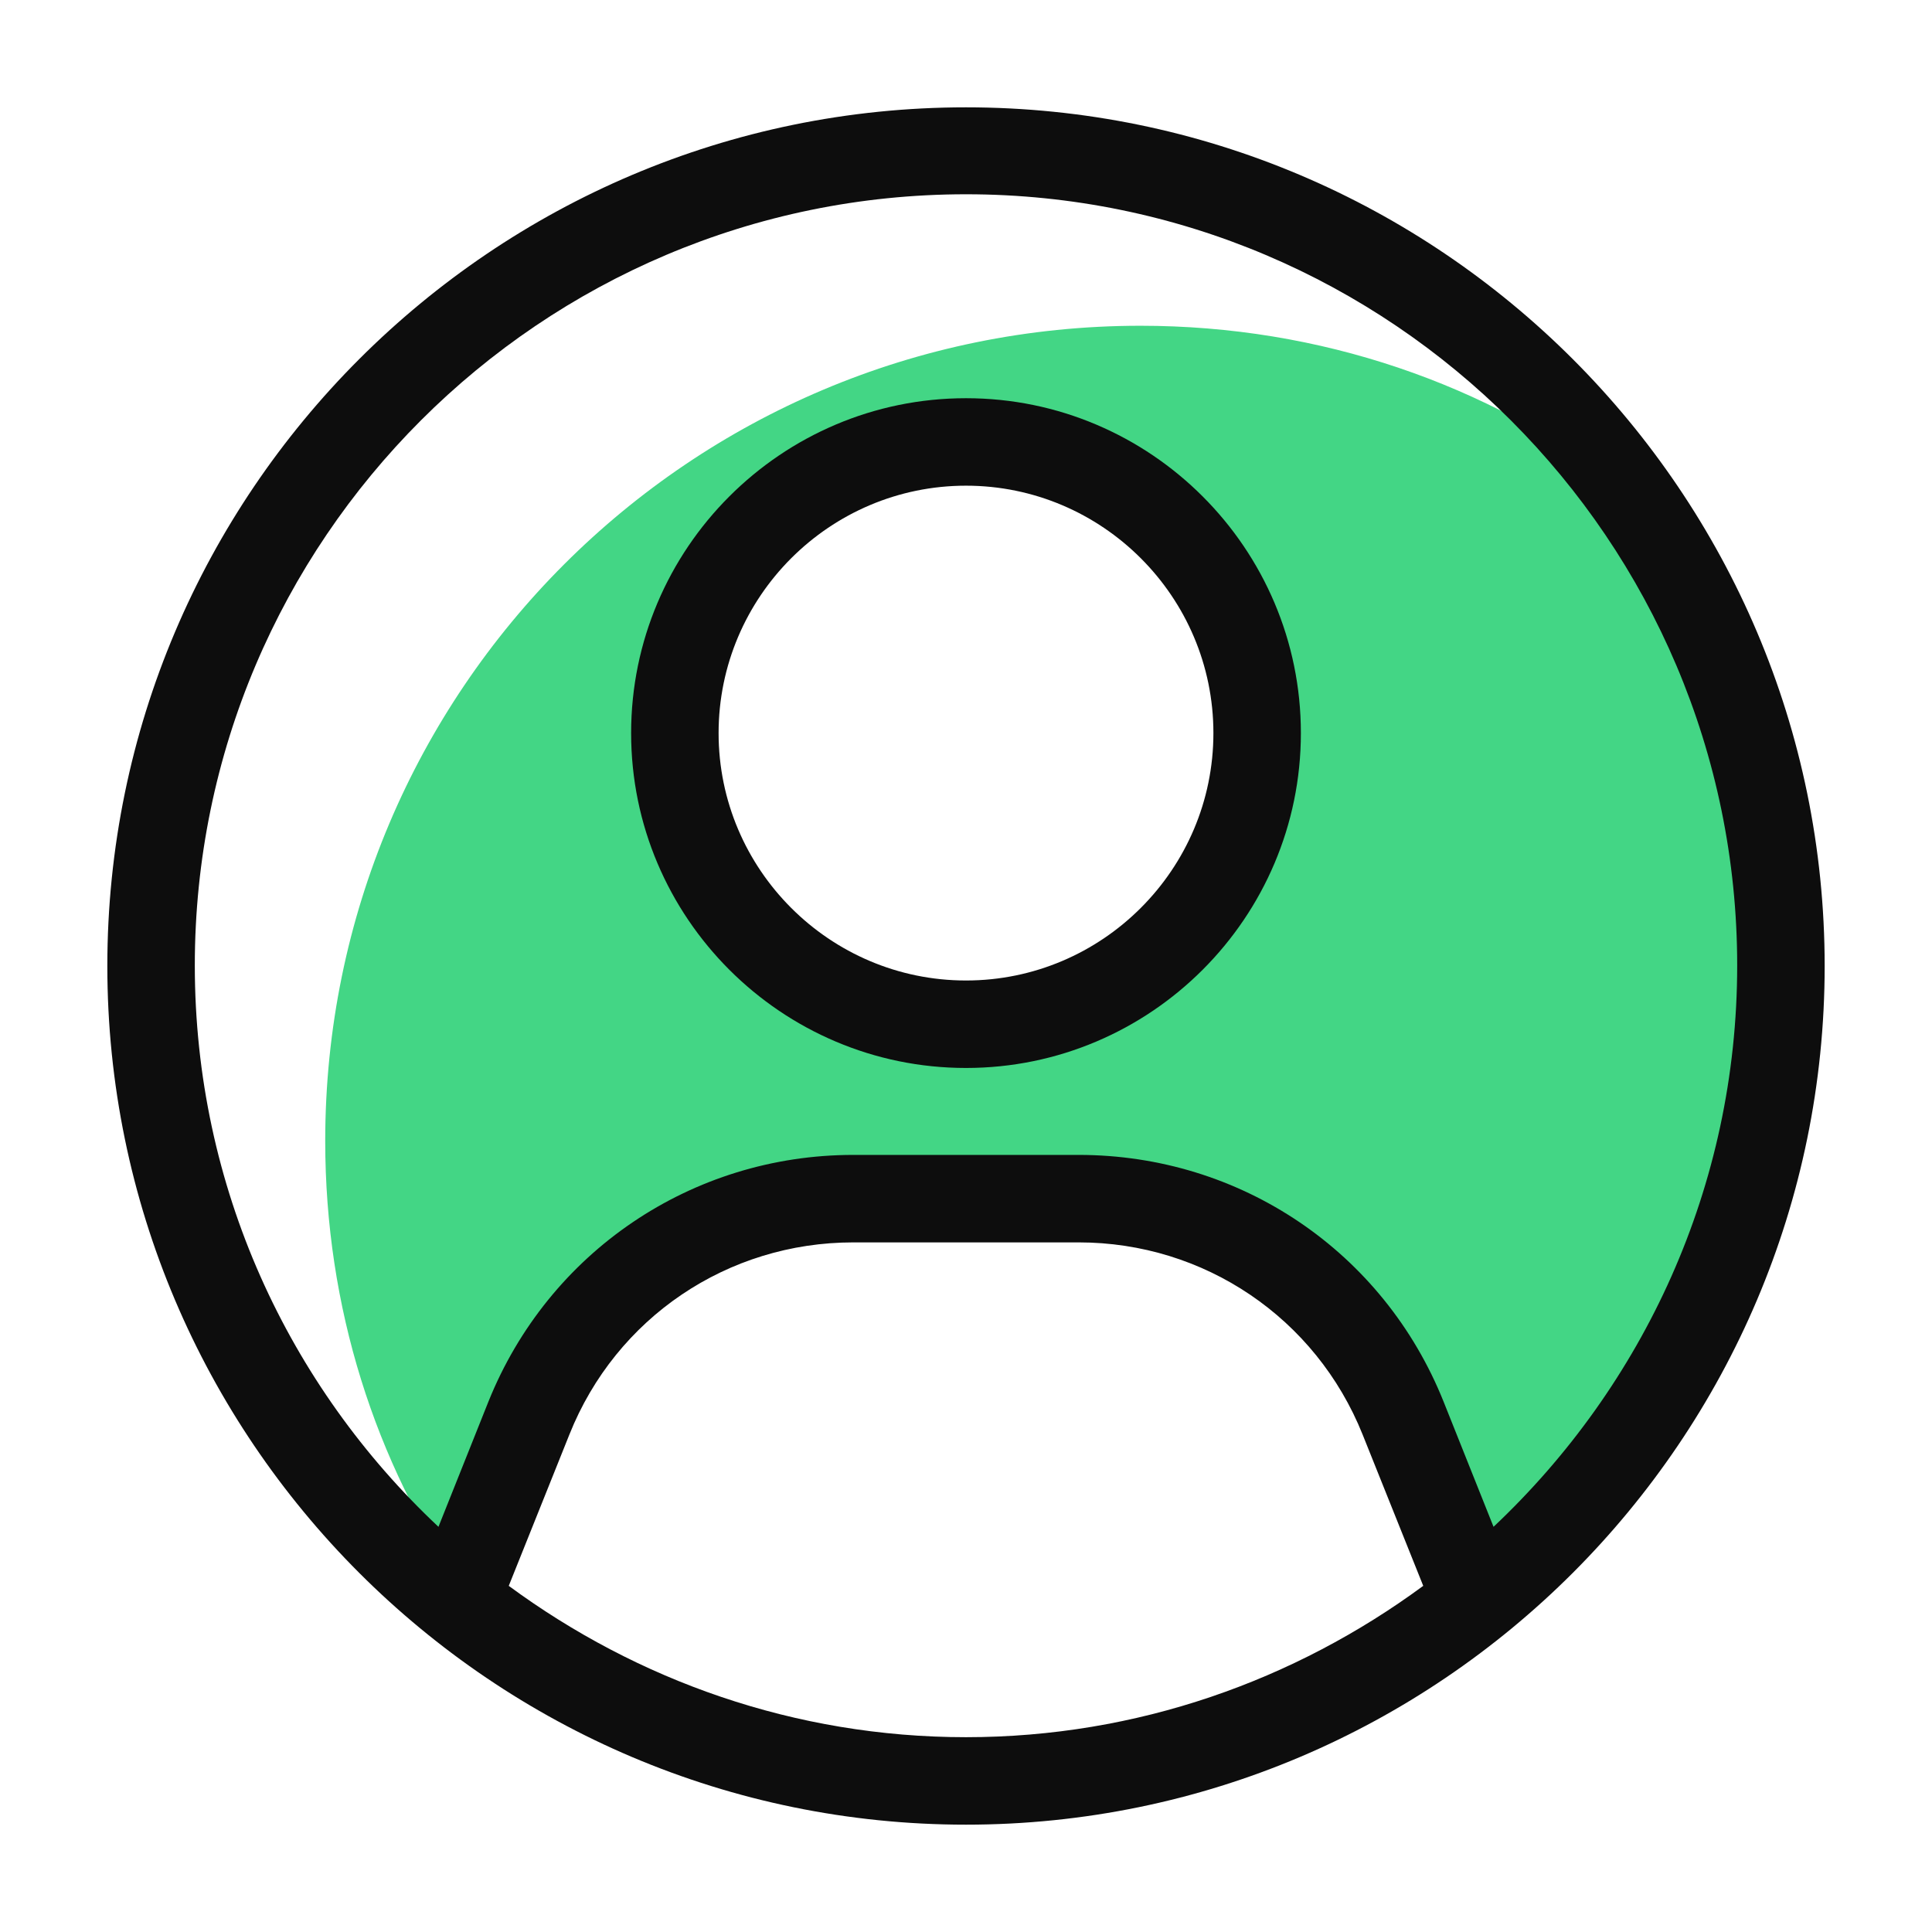 <!-- icon666.com - MILLIONS vector ICONS FREE --><svg id="Layer_1" viewBox="0 0 36 36" xmlns="http://www.w3.org/2000/svg" data-name="Layer 1"><path d="m30.2 9.05c-2.48-1.89-5.59-2.98-8.95-2.98-8.39 0-15.19 6.8-15.19 15.19 0 3.1.93 5.98 2.56 8.35l1.23-3.18c.99-2.47 3.38-4.09 6.04-4.09h4.21c2.66 0 5.05 1.62 6.04 4.09l1.35 3.42c3.47-2.78 5.69-7.05 5.69-11.85 0-3.36-1.1-6.47-2.98-8.95zm-12.2 10.03c-2.99 0-5.42-2.43-5.42-5.42s2.43-5.42 5.42-5.42 5.42 2.43 5.42 5.42-2.43 5.42-5.42 5.42z" fill="#43d685" fill-rule="evenodd"></path><g fill="#0d0d0d"><path d="m18 19.9c-3.44 0-6.24-2.8-6.24-6.24s2.8-6.24 6.24-6.24 6.24 2.8 6.24 6.24-2.8 6.24-6.24 6.24zm0-10.85c-2.54 0-4.61 2.07-4.61 4.61s2.07 4.61 4.61 4.61 4.61-2.07 4.61-4.61-2.07-4.61-4.61-4.61z"></path><path d="m18 2c-8.82 0-16 7.18-16 16s7.18 16 16 16 16-7.18 16-16-7.18-16-16-16zm-8.52 27.55 1.13-2.82c.87-2.18 2.95-3.58 5.29-3.58h4.2c2.34 0 4.42 1.41 5.29 3.58l1.13 2.82c-2.39 1.76-5.33 2.82-8.52 2.82s-6.13-1.06-8.52-2.82zm18.35-1.1-.93-2.33c-1.12-2.8-3.79-4.6-6.8-4.6h-4.2c-3.01 0-5.68 1.81-6.8 4.6l-.93 2.33c-2.79-2.62-4.54-6.33-4.54-10.46 0-7.93 6.45-14.37 14.37-14.37s14.37 6.45 14.37 14.37c0 4.12-1.75 7.83-4.54 10.46z"></path></g></svg>